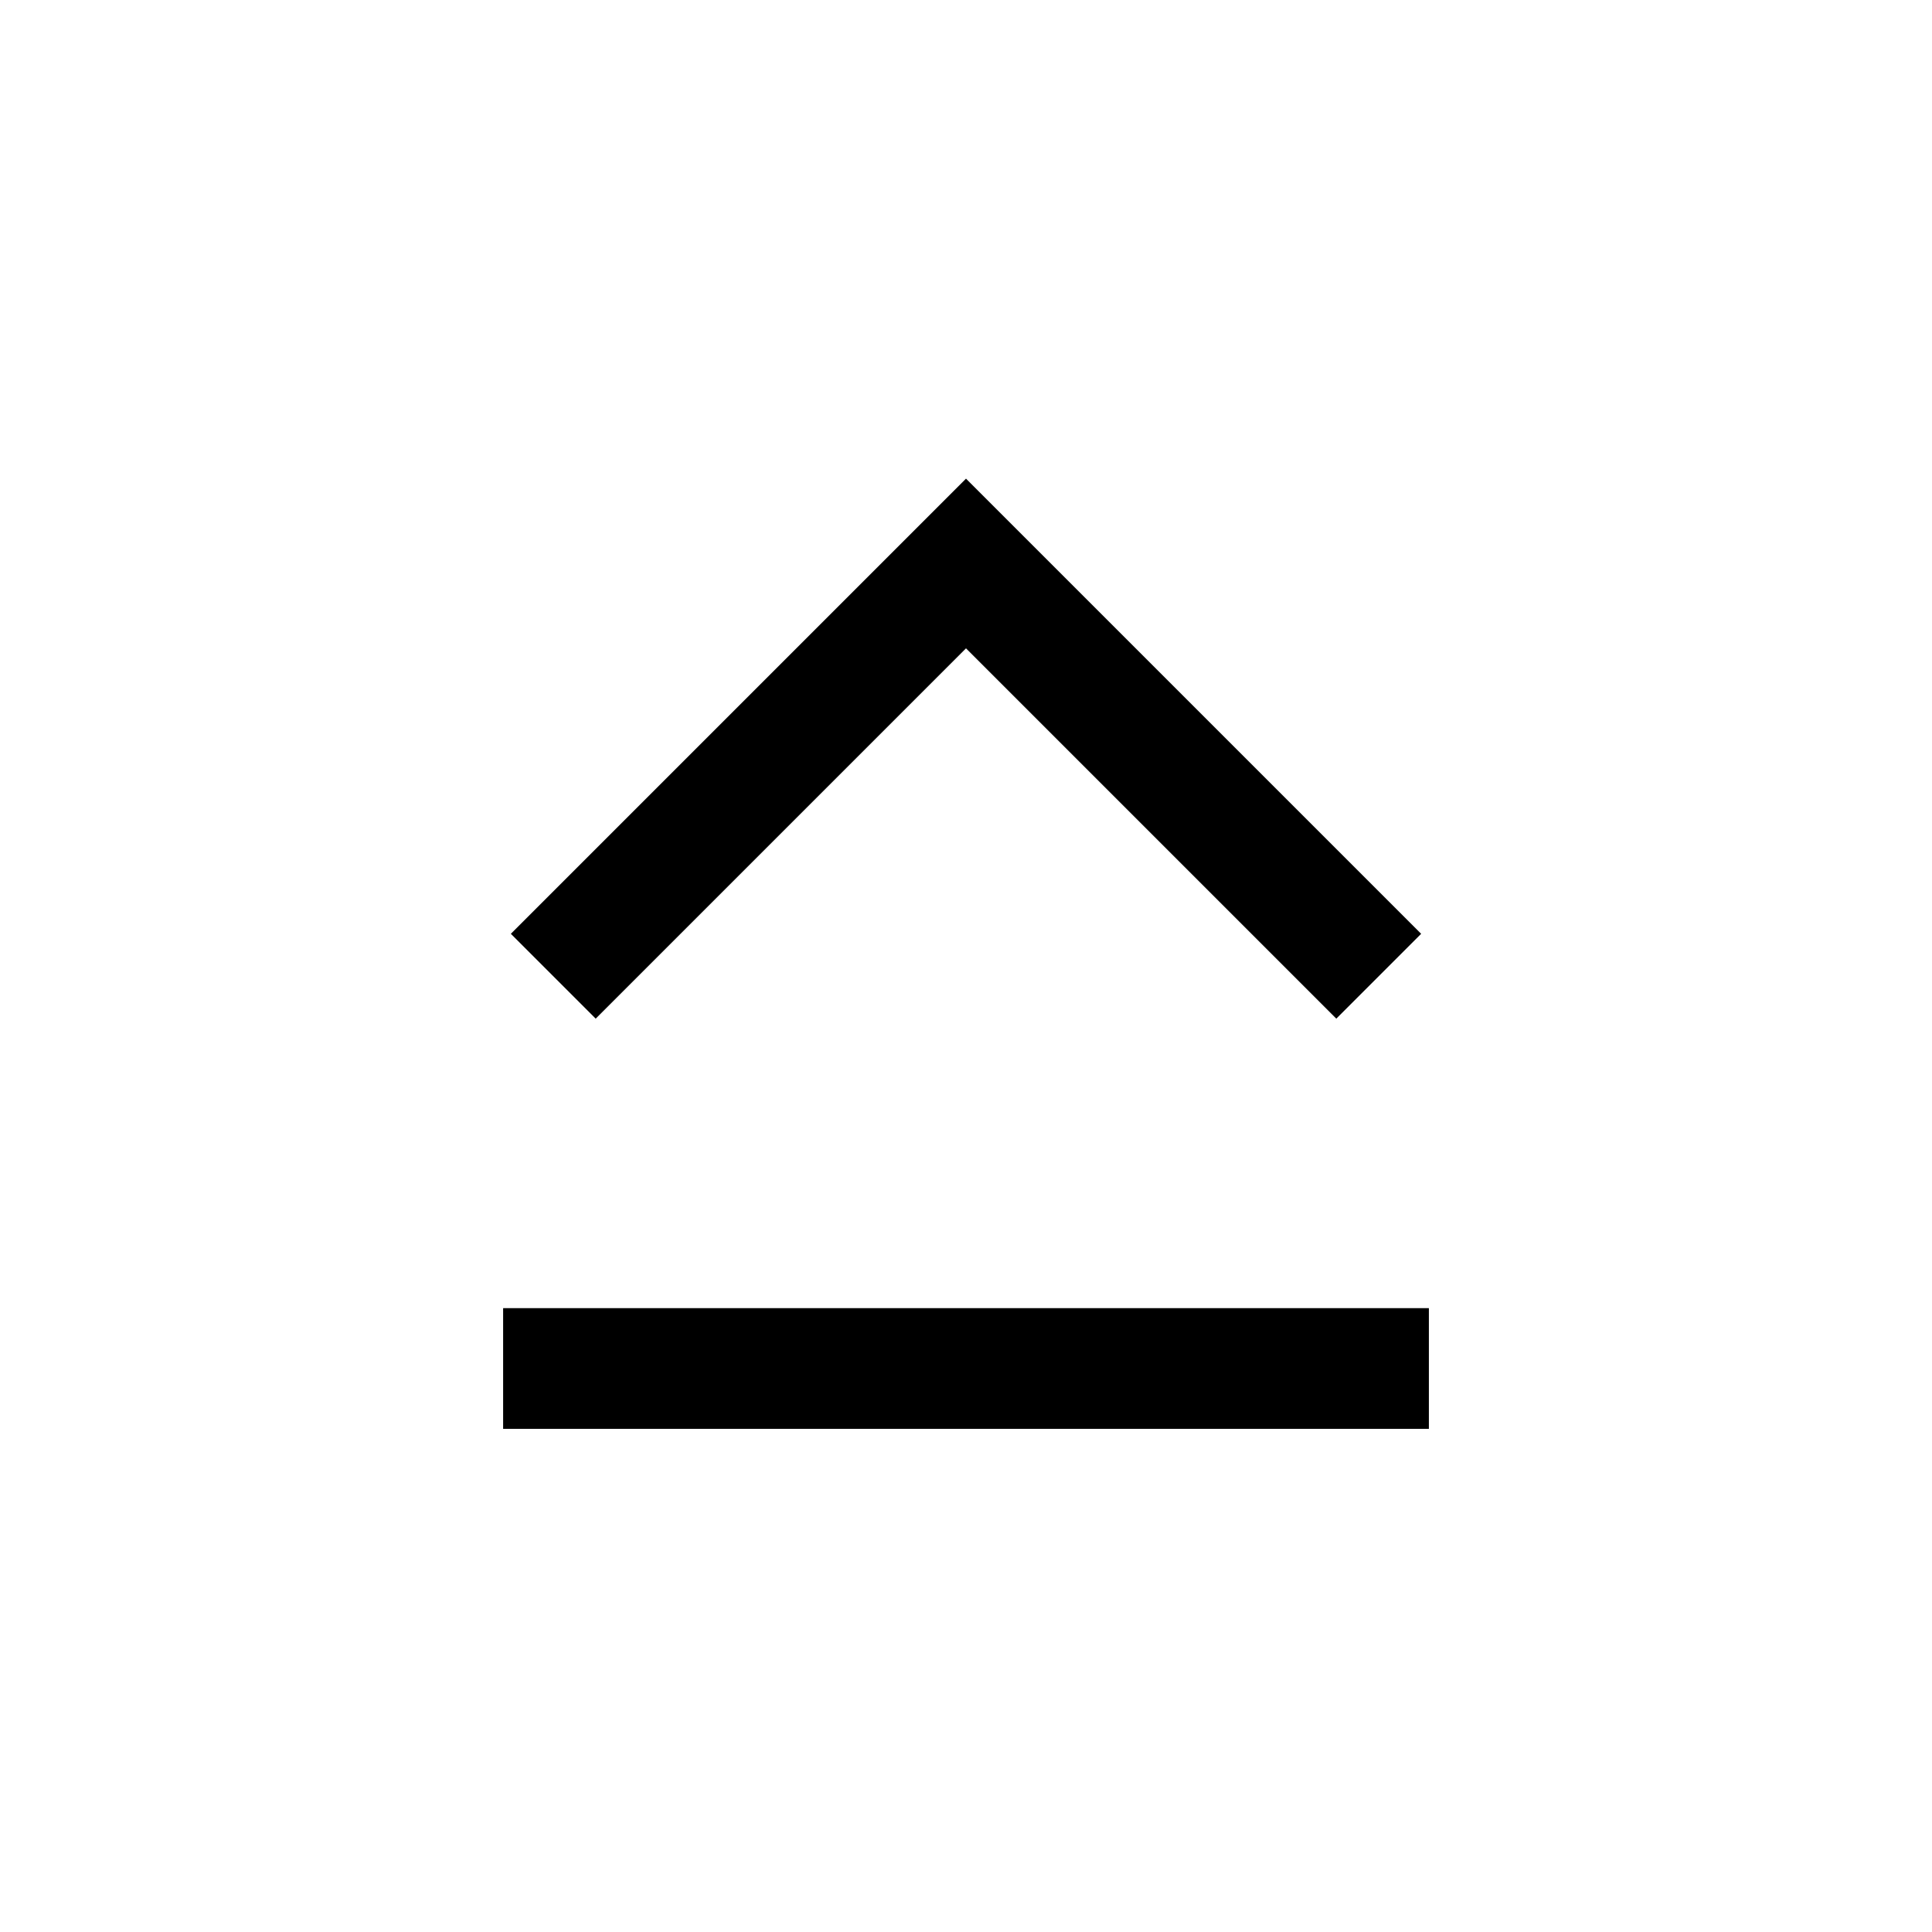 <svg xmlns="http://www.w3.org/2000/svg" width="24" height="24" viewBox="0 0 24 24" fill='currentColor'><path d="M6.25 17.75v-1.5h11.5v1.5zM12 5.946l5.654 5.654-1.054 1.054-4.6-4.6-4.6 4.6L6.346 11.6z"/></svg>